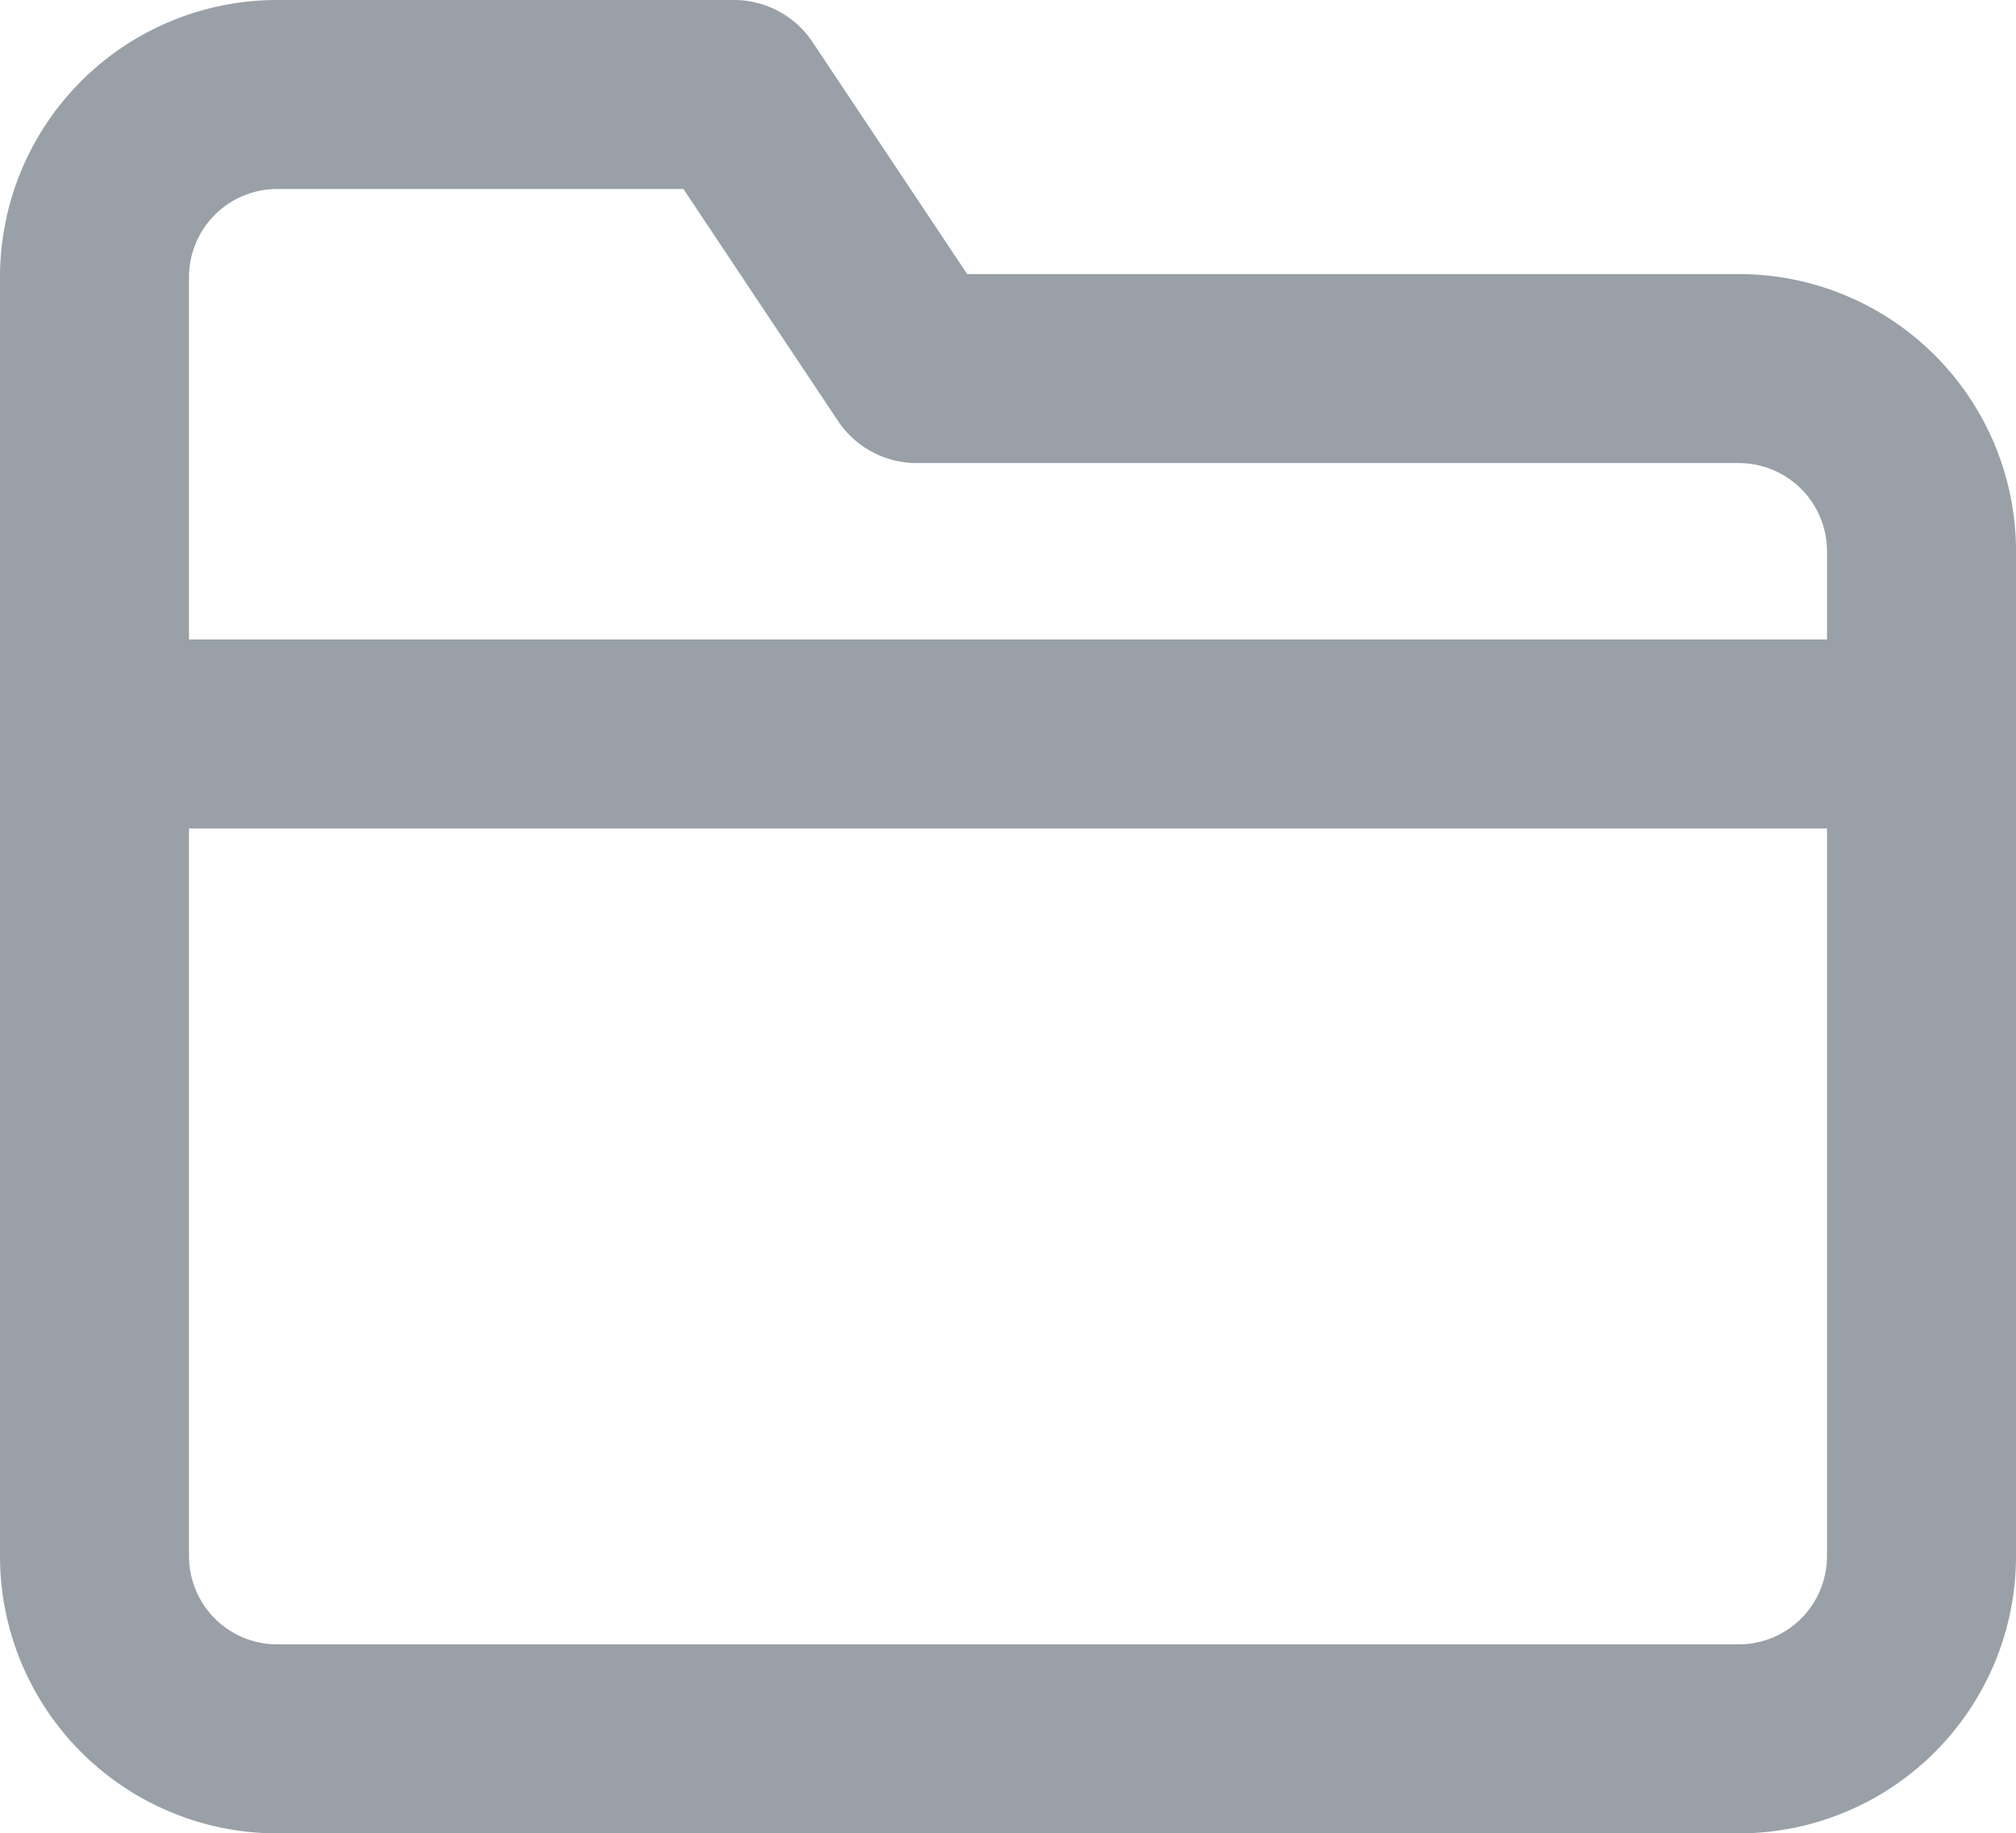 <svg xmlns="http://www.w3.org/2000/svg" viewBox="0 0 16 14.55">
  <g id="Folder" opacity="0.7">
    <path id="Folder-2" data-name="Folder" d="M4.2,4.5a.7.7,0,0,0-.7.7V8.075h13v-.7a.7.7,0,0,0-.7-.7H9.275a.75.75,0,0,1-.624-.334L7.424,4.5ZM16.5,9.575H3.5V15.35a.7.7,0,0,0,.7.7H15.8a.7.7,0,0,0,.7-.7ZM2.644,3.644A2.2,2.2,0,0,1,4.2,3H7.825a.75.75,0,0,1,.624.334L9.676,5.175H15.8a2.2,2.2,0,0,1,2.2,2.2V15.35a2.2,2.2,0,0,1-2.2,2.2H4.2A2.2,2.2,0,0,1,2,15.35V5.2A2.2,2.2,0,0,1,2.644,3.644Z" transform="translate(-2 -3)" fill="#6e7782" fill-rule="evenodd"/>
  </g>
</svg>
